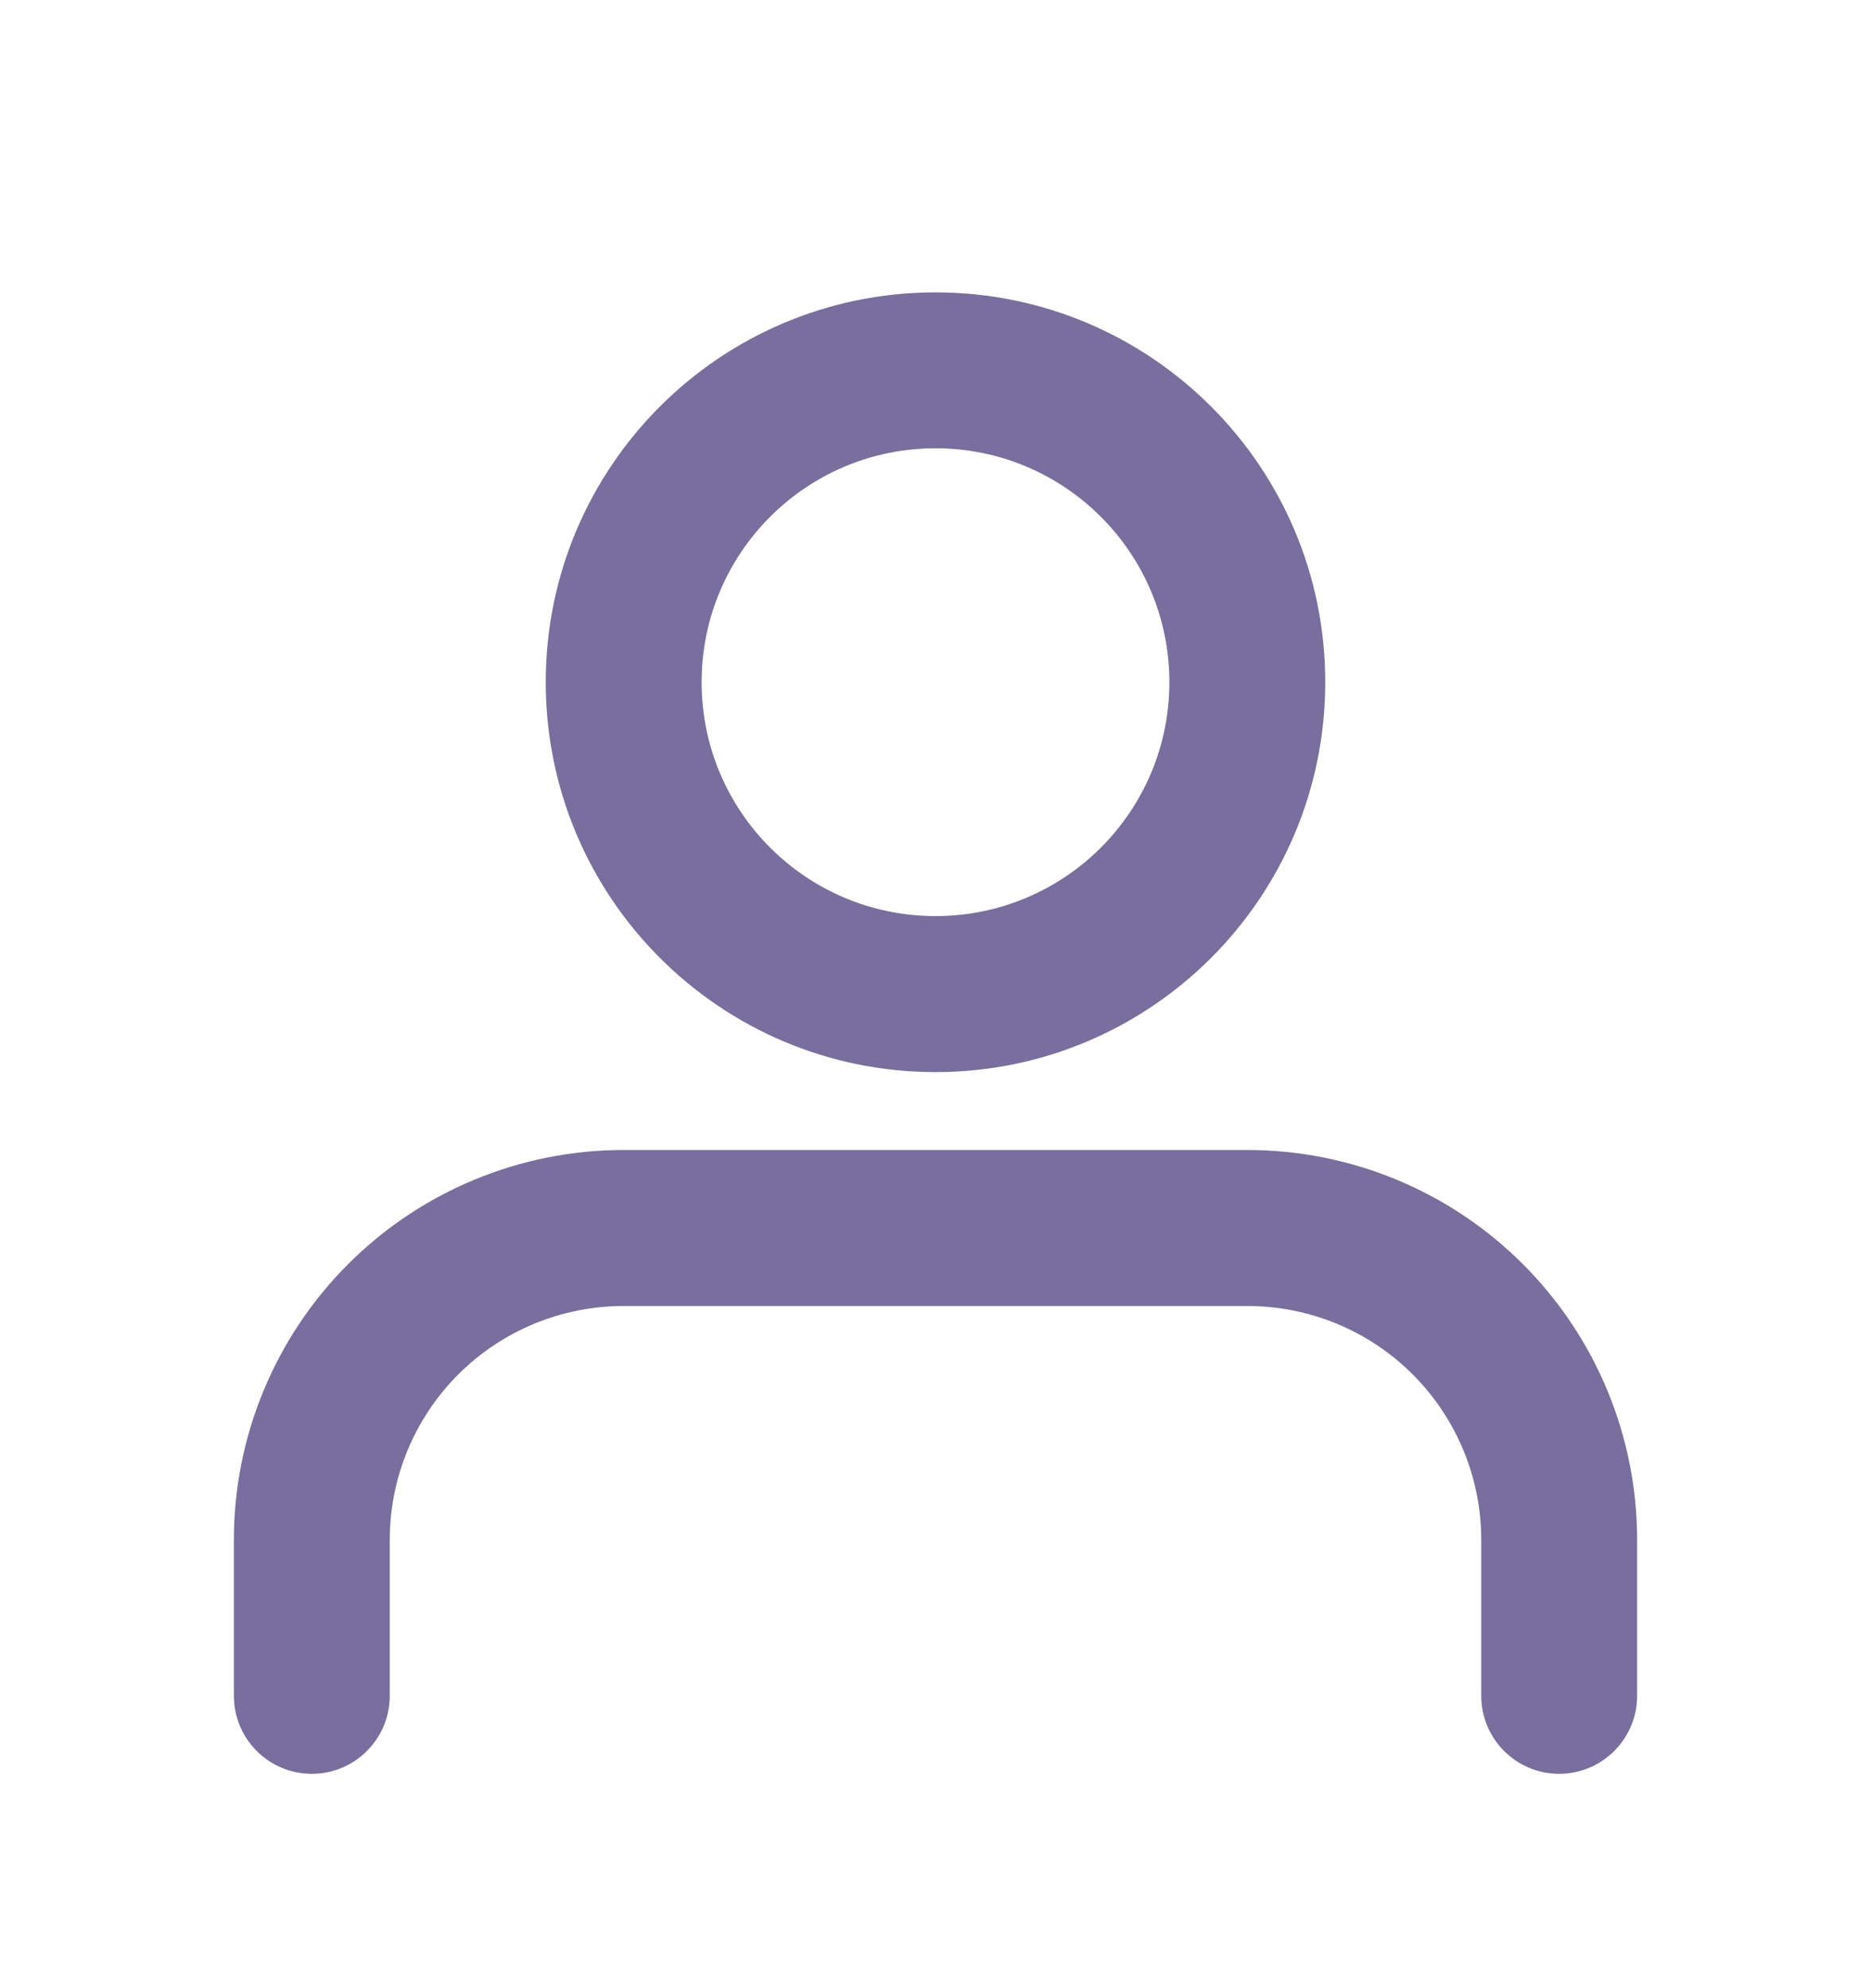 <svg width="16" height="17" viewBox="0 0 16 17" fill="none" xmlns="http://www.w3.org/2000/svg">
<path fill-rule="evenodd" clip-rule="evenodd" d="M2.976 10.81C3.601 10.184 4.449 9.833 5.333 9.833H10.667C11.551 9.833 12.399 10.184 13.024 10.81C13.649 11.435 14 12.283 14 13.167V14.5C14 14.868 13.701 15.167 13.333 15.167C12.965 15.167 12.667 14.868 12.667 14.5V13.167C12.667 12.636 12.456 12.127 12.081 11.752C11.706 11.377 11.197 11.167 10.667 11.167H5.333C4.803 11.167 4.294 11.377 3.919 11.752C3.544 12.127 3.333 12.636 3.333 13.167V14.5C3.333 14.868 3.035 15.167 2.667 15.167C2.298 15.167 2 14.868 2 14.5V13.167C2 12.283 2.351 11.435 2.976 10.81Z" fill="#786F9E"/>
<path fill-rule="evenodd" clip-rule="evenodd" d="M8 3.833C6.895 3.833 6 4.729 6 5.833C6 6.938 6.895 7.833 8 7.833C9.105 7.833 10 6.938 10 5.833C10 4.729 9.105 3.833 8 3.833ZM4.667 5.833C4.667 3.992 6.159 2.5 8 2.5C9.841 2.5 11.333 3.992 11.333 5.833C11.333 7.674 9.841 9.167 8 9.167C6.159 9.167 4.667 7.674 4.667 5.833Z" fill="#786F9E"/>
</svg>
